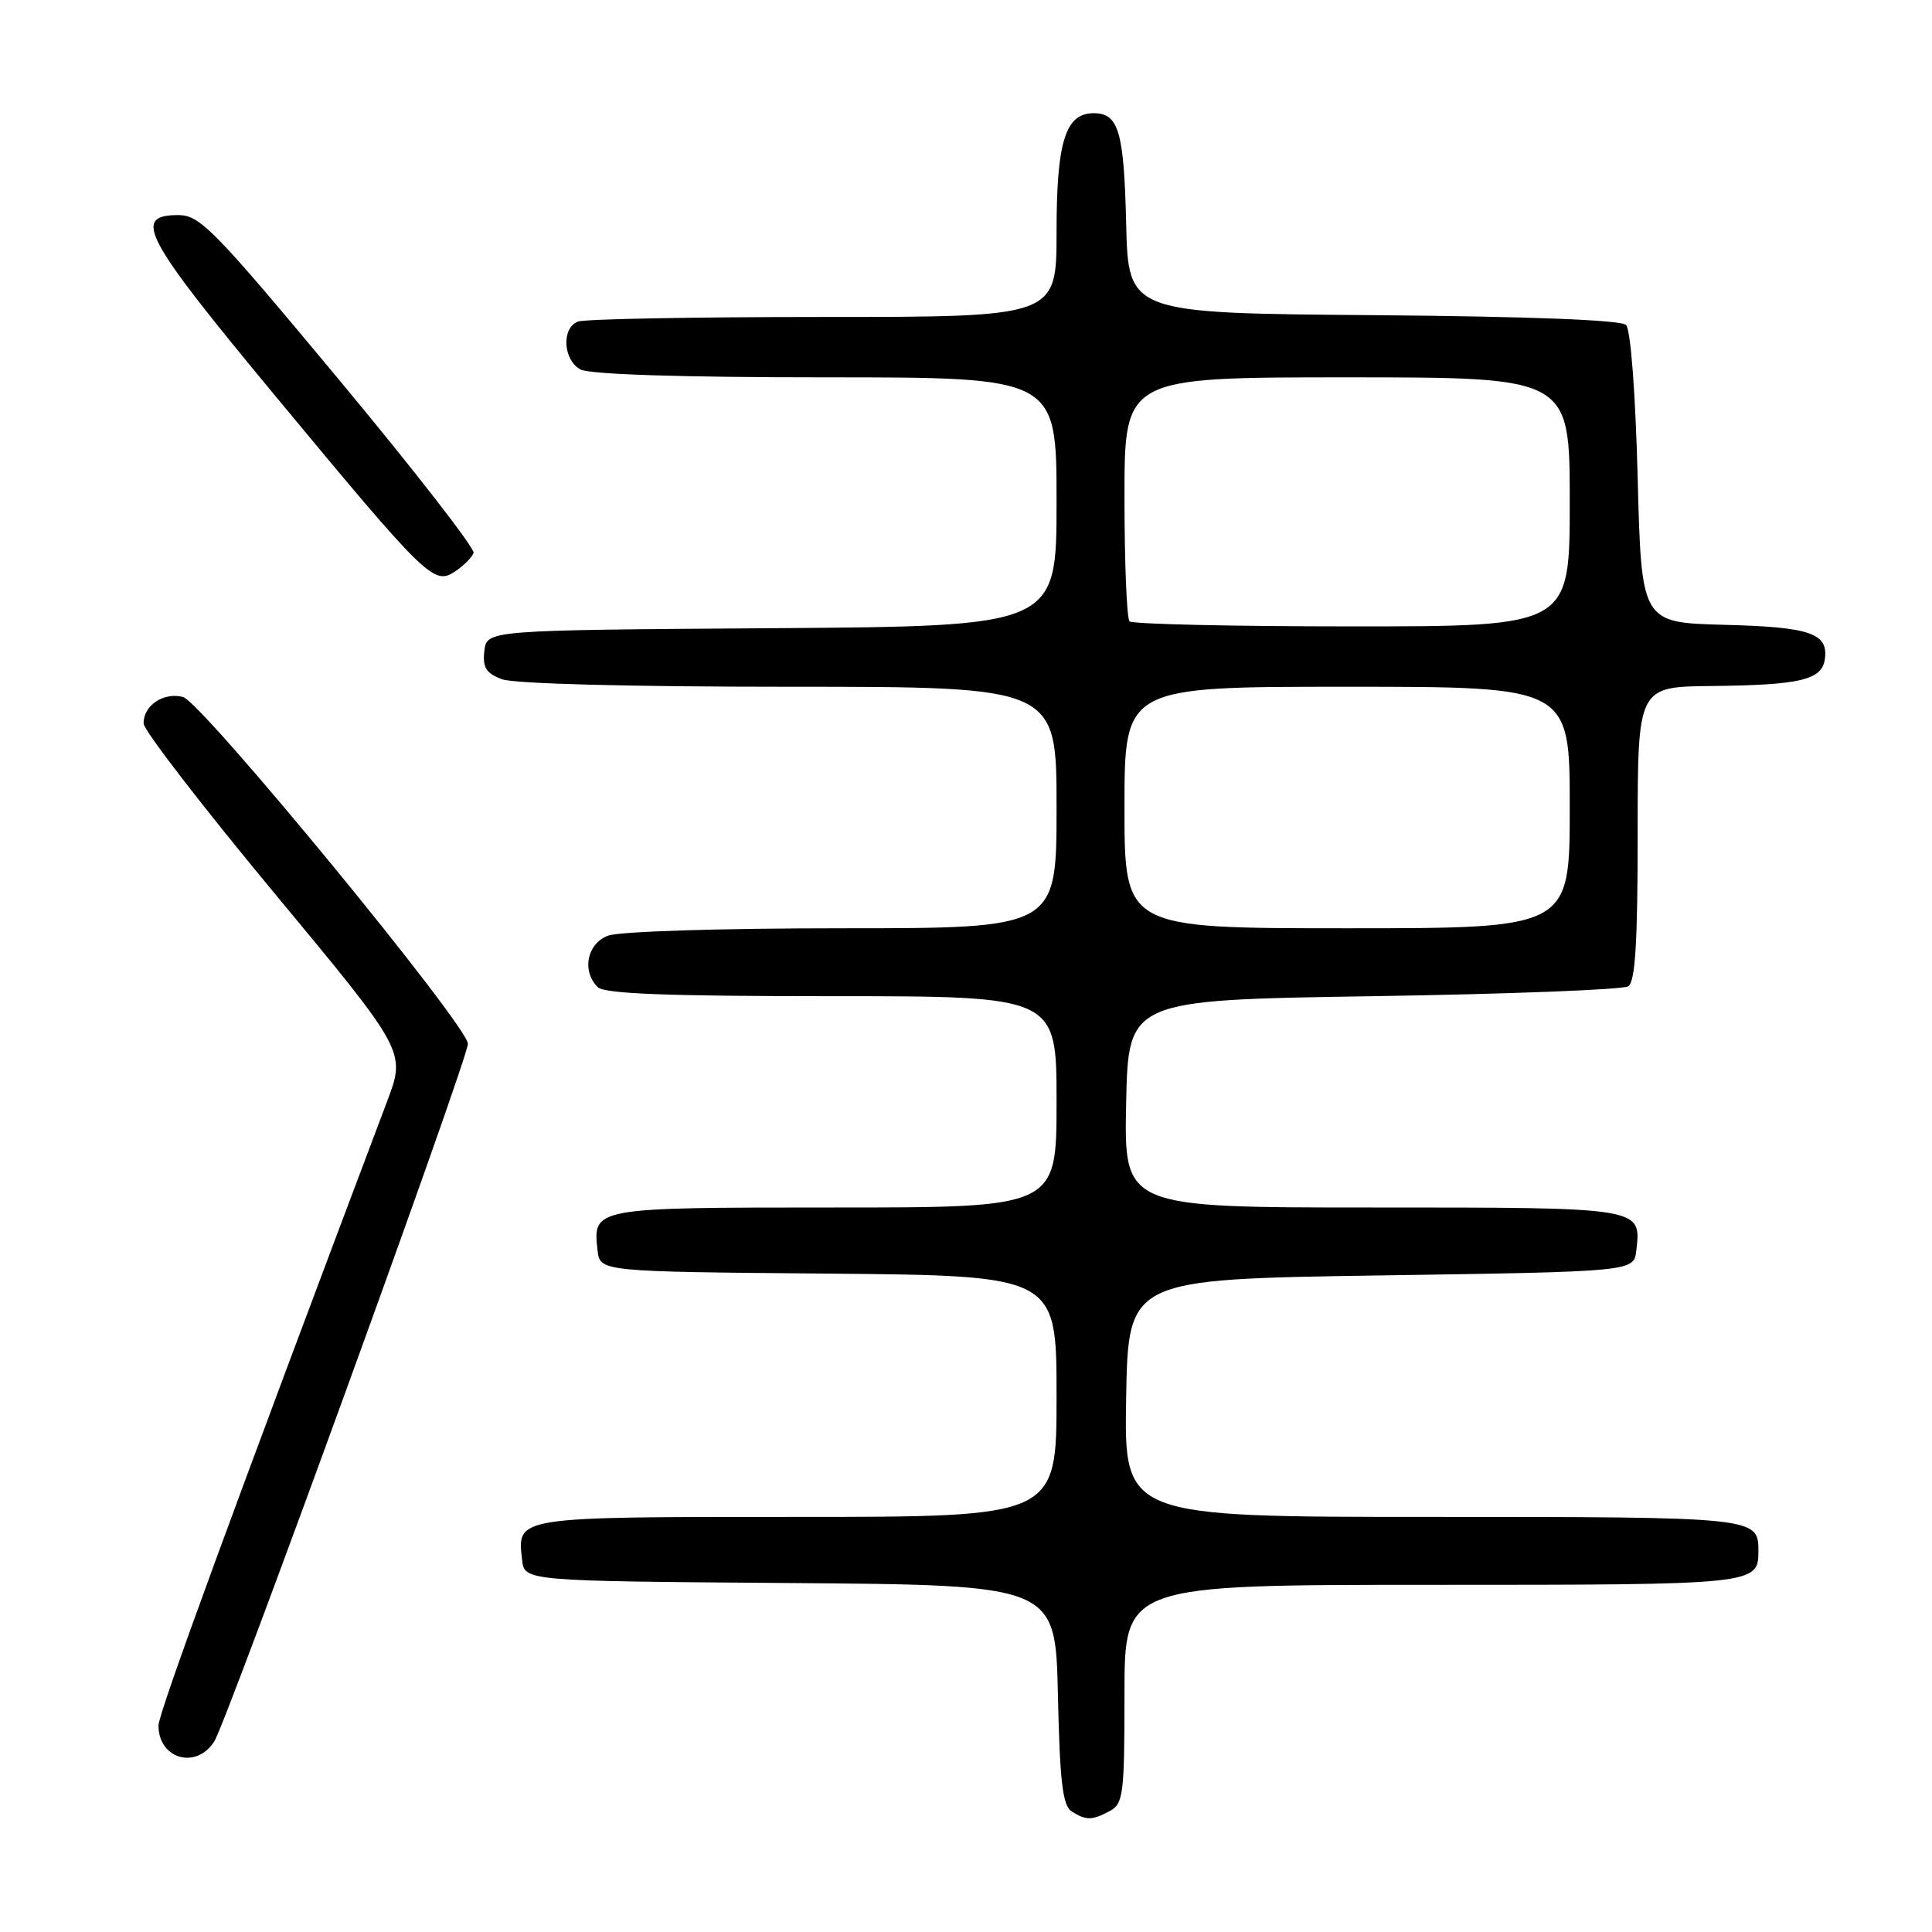 <?xml version="1.0" encoding="UTF-8" standalone="no"?>
<!DOCTYPE svg PUBLIC "-//W3C//DTD SVG 1.1//EN" "http://www.w3.org/Graphics/SVG/1.1/DTD/svg11.dtd" >
<svg xmlns="http://www.w3.org/2000/svg" xmlns:xlink="http://www.w3.org/1999/xlink" version="1.1" viewBox="0 0 256 256">
 <g >
 <path fill="currentColor"
d=" M 147.07 239.96 C 148.84 239.01 149.00 237.74 149.00 224.46 C 149.00 210.00 149.00 210.00 189.80 210.00 C 232.73 210.00 233.00 209.97 233.00 205.50 C 233.00 201.03 232.73 201.00 189.77 201.00 C 148.95 201.00 148.95 201.00 149.22 185.25 C 149.50 169.50 149.50 169.50 183.00 169.00 C 216.50 168.50 216.50 168.50 216.82 165.69 C 217.48 159.96 217.74 160.00 181.85 160.00 C 148.94 160.00 148.94 160.00 149.22 146.25 C 149.50 132.50 149.50 132.50 182.00 132.00 C 199.88 131.72 215.06 131.14 215.75 130.69 C 216.68 130.09 217.00 124.90 217.00 110.44 C 217.00 91.00 217.00 91.00 226.75 90.90 C 238.49 90.78 241.40 90.10 241.80 87.37 C 242.30 83.91 239.89 83.08 228.44 82.79 C 217.50 82.50 217.50 82.50 217.00 63.30 C 216.71 52.08 216.07 43.66 215.46 43.06 C 214.81 42.40 202.61 41.93 181.96 41.76 C 149.50 41.50 149.50 41.50 149.22 29.56 C 148.93 17.41 148.22 15.00 144.93 15.00 C 141.17 15.00 140.00 18.74 140.00 30.72 C 140.00 42.00 140.00 42.00 109.08 42.00 C 92.08 42.00 77.45 42.27 76.58 42.61 C 74.37 43.46 74.60 47.72 76.93 48.96 C 78.15 49.61 90.28 50.00 109.43 50.00 C 140.00 50.00 140.00 50.00 140.00 66.49 C 140.00 82.98 140.00 82.98 102.25 83.24 C 64.50 83.50 64.50 83.50 64.18 86.25 C 63.93 88.44 64.40 89.20 66.50 90.00 C 68.07 90.60 83.35 91.00 104.57 91.00 C 140.00 91.00 140.00 91.00 140.00 107.00 C 140.00 123.00 140.00 123.00 111.57 123.00 C 95.51 123.00 82.01 123.42 80.57 123.98 C 77.78 125.04 77.05 128.65 79.20 130.80 C 80.08 131.68 88.36 132.00 110.20 132.00 C 140.00 132.00 140.00 132.00 140.00 146.00 C 140.00 160.00 140.00 160.00 110.62 160.00 C 78.57 160.00 78.53 160.01 79.18 165.69 C 79.50 168.50 79.50 168.50 109.75 168.76 C 140.00 169.03 140.00 169.03 140.00 185.01 C 140.00 201.00 140.00 201.00 105.62 201.00 C 68.12 201.00 68.52 200.94 69.18 206.69 C 69.50 209.50 69.50 209.50 104.68 209.76 C 139.85 210.03 139.85 210.03 140.18 224.55 C 140.43 236.12 140.81 239.27 142.00 240.02 C 143.93 241.24 144.70 241.23 147.07 239.96 Z  M 28.39 230.75 C 30.10 228.07 62.00 140.34 62.00 138.31 C 62.00 135.92 26.72 92.97 24.24 92.35 C 21.64 91.69 18.99 93.49 19.03 95.87 C 19.04 96.77 26.87 106.91 36.42 118.42 C 53.78 139.34 53.78 139.34 51.30 145.92 C 30.80 200.26 21.00 227.02 21.00 228.63 C 21.00 233.08 25.99 234.51 28.39 230.75 Z  M 62.75 73.26 C 62.94 72.67 54.93 62.35 44.94 50.34 C 28.35 30.40 26.50 28.50 23.63 28.50 C 17.46 28.50 19.02 31.41 36.51 52.50 C 56.64 76.78 57.48 77.59 60.31 75.71 C 61.45 74.95 62.55 73.85 62.75 73.26 Z  M 149.00 107.00 C 149.00 91.00 149.00 91.00 178.50 91.00 C 208.00 91.00 208.00 91.00 208.00 107.00 C 208.00 123.00 208.00 123.00 178.50 123.00 C 149.00 123.00 149.00 123.00 149.00 107.00 Z  M 149.67 82.33 C 149.30 81.97 149.00 74.54 149.00 65.83 C 149.00 50.00 149.00 50.00 178.50 50.00 C 208.00 50.00 208.00 50.00 208.00 66.50 C 208.00 83.00 208.00 83.00 179.17 83.00 C 163.31 83.00 150.03 82.70 149.67 82.33 Z "/>
</g>
</svg>